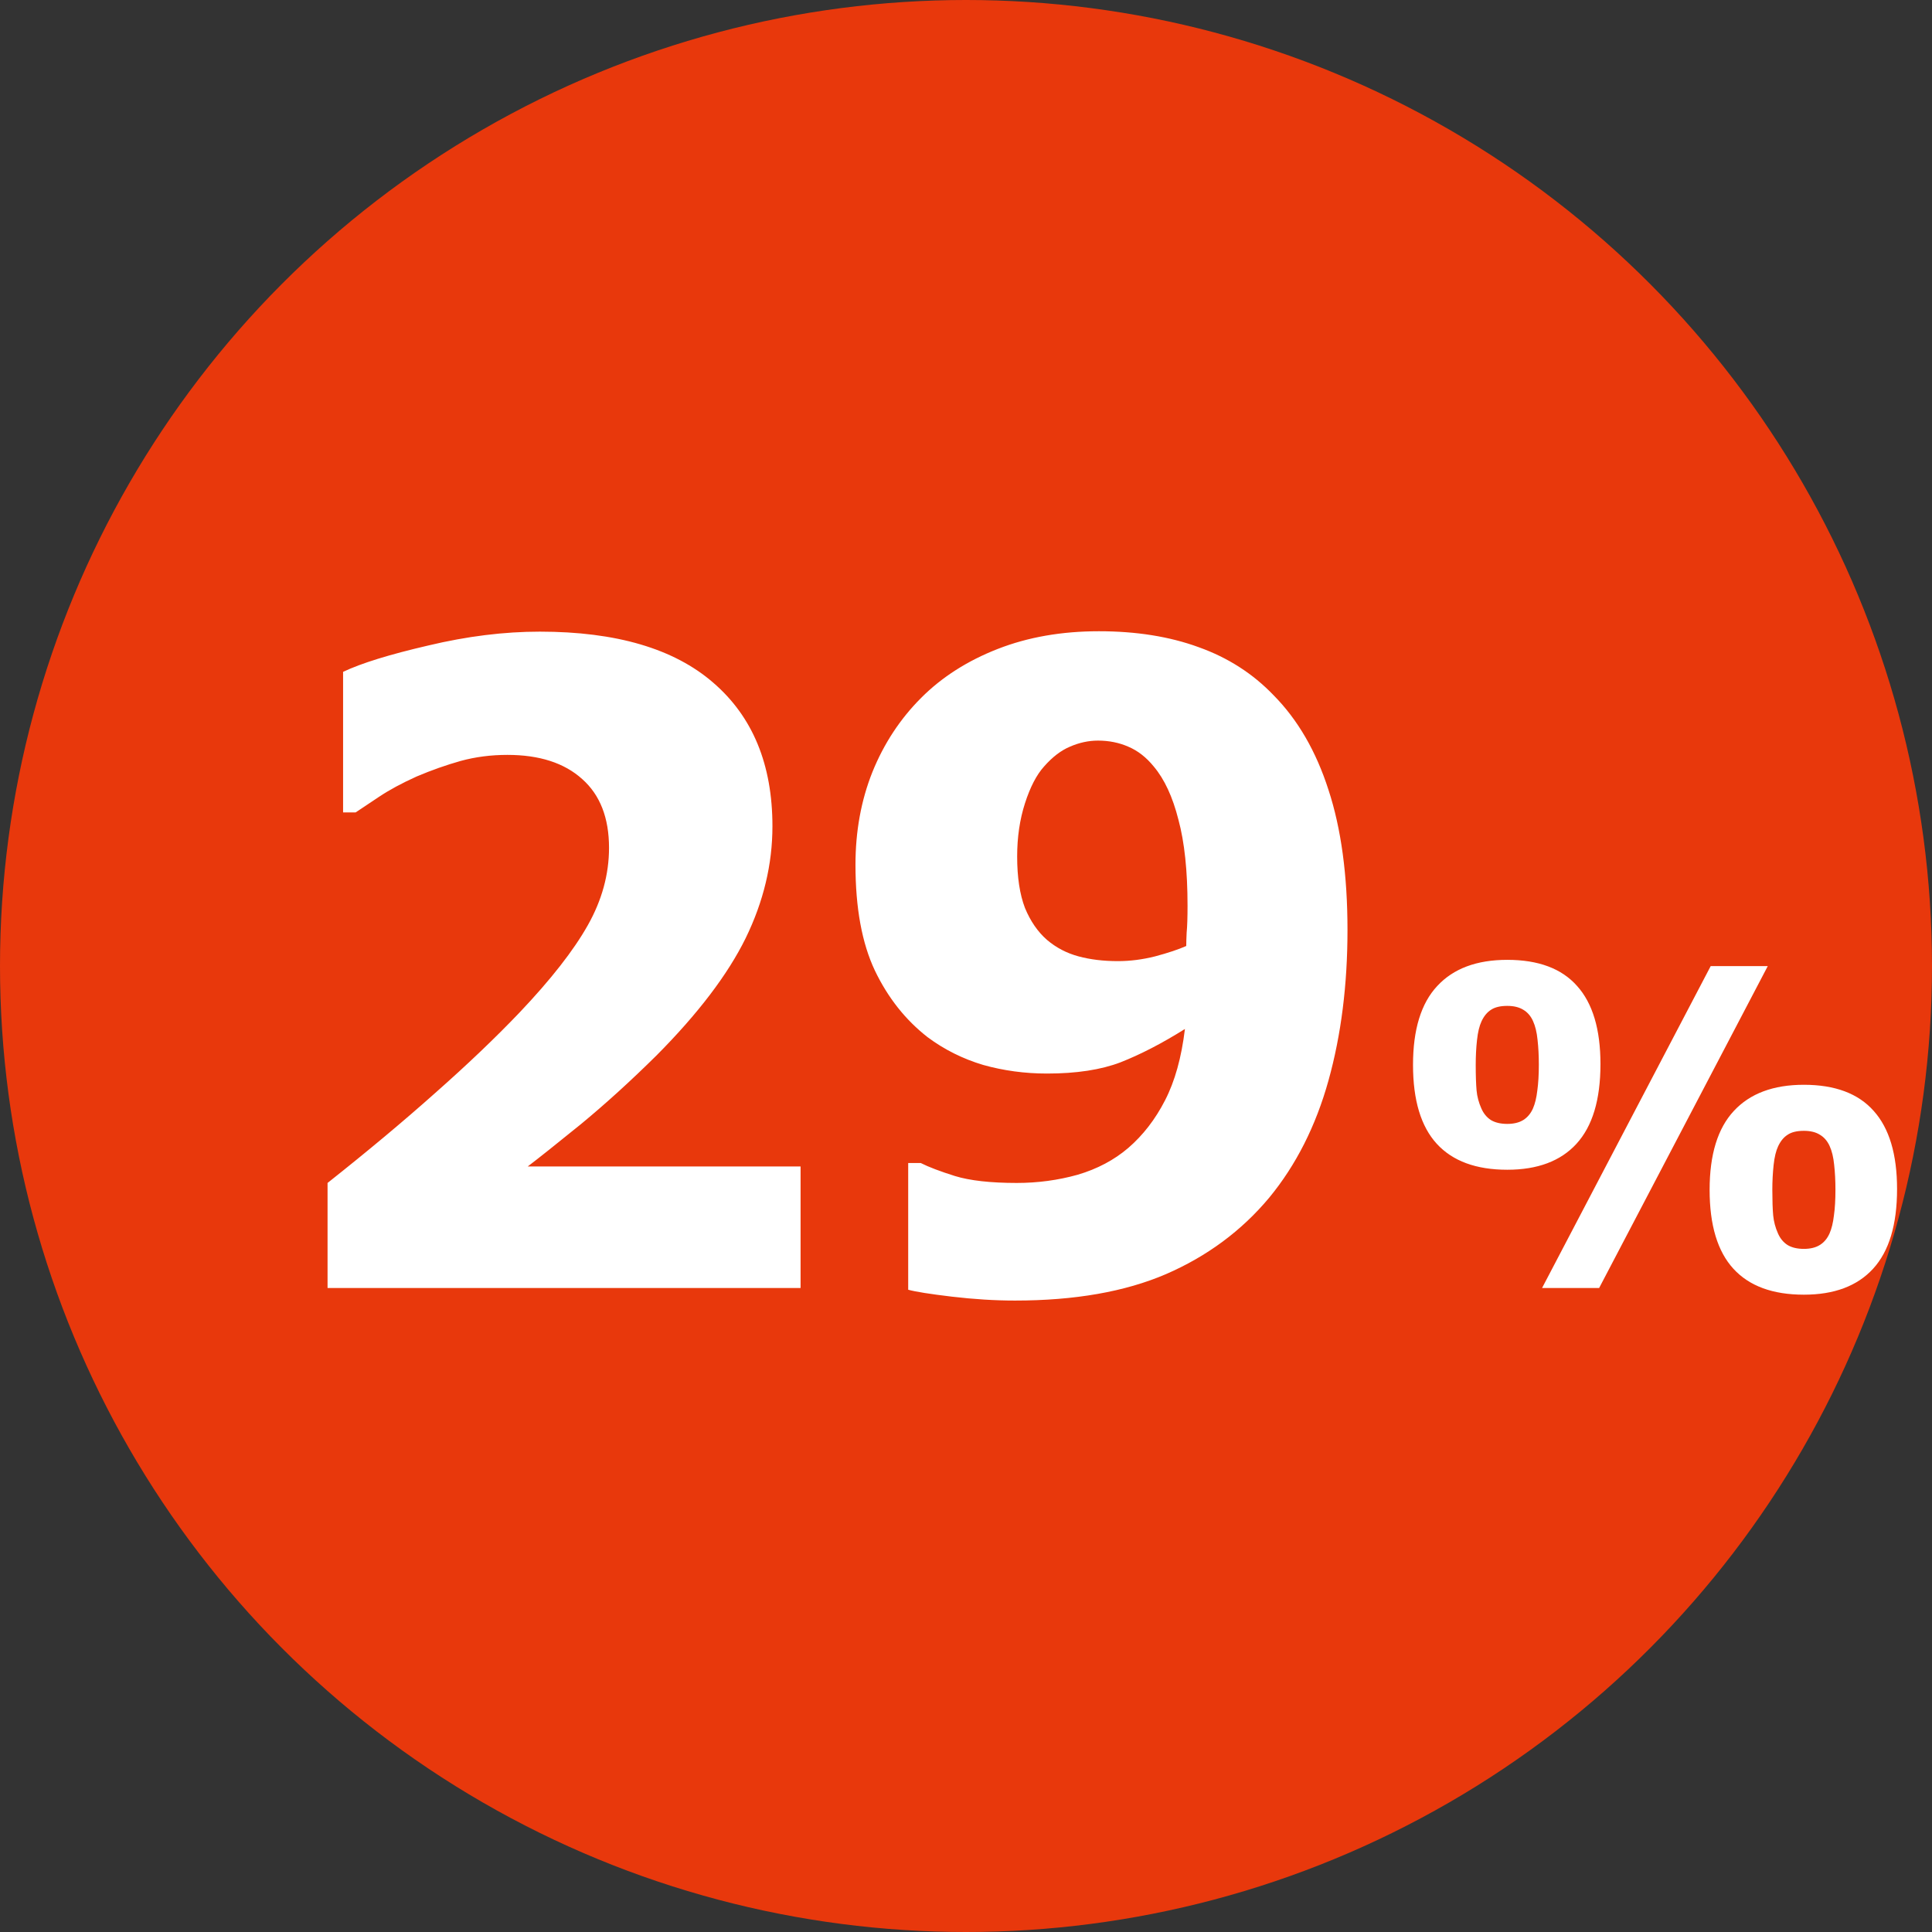 <svg width="48" height="48" viewBox="0 0 48 48" fill="none" xmlns="http://www.w3.org/2000/svg">
<rect x="0" y="0" width="48" height="48" fill="#333333" stroke="none"/>
<circle cx="24" cy="24" r="24" fill="#E8380C"/>
<path d="M19.89 32H8.138V29.39C9.133 28.602 10.025 27.857 10.812 27.155C11.607 26.453 12.306 25.787 12.907 25.157C13.688 24.334 14.254 23.61 14.604 22.987C14.955 22.364 15.131 21.723 15.131 21.064C15.131 20.32 14.909 19.75 14.465 19.356C14.021 18.955 13.401 18.755 12.606 18.755C12.198 18.755 11.812 18.805 11.446 18.905C11.088 19.006 10.723 19.134 10.351 19.292C9.985 19.457 9.674 19.625 9.416 19.797C9.158 19.969 8.965 20.098 8.836 20.184H8.524V16.692C8.976 16.477 9.681 16.259 10.641 16.037C11.6 15.808 12.524 15.693 13.412 15.693C15.31 15.693 16.746 16.116 17.72 16.961C18.701 17.806 19.191 18.995 19.191 20.527C19.191 21.473 18.969 22.4 18.525 23.31C18.081 24.212 17.344 25.182 16.312 26.221C15.668 26.858 15.041 27.427 14.433 27.929C13.824 28.423 13.383 28.774 13.111 28.981H19.89V32ZM33.478 23.105C33.478 24.466 33.321 25.712 33.006 26.844C32.691 27.975 32.2 28.946 31.534 29.755C30.847 30.578 29.991 31.212 28.967 31.656C27.95 32.093 26.7 32.312 25.218 32.312C24.716 32.312 24.194 32.279 23.649 32.215C23.105 32.15 22.744 32.093 22.564 32.043V28.895H22.876C23.076 28.996 23.359 29.103 23.725 29.218C24.097 29.332 24.609 29.39 25.261 29.39C25.784 29.39 26.288 29.322 26.775 29.186C27.262 29.042 27.681 28.82 28.032 28.52C28.398 28.204 28.702 27.811 28.945 27.338C29.189 26.865 29.354 26.274 29.439 25.565C28.866 25.924 28.333 26.199 27.839 26.393C27.352 26.579 26.743 26.672 26.013 26.672C25.461 26.672 24.931 26.6 24.423 26.457C23.922 26.307 23.463 26.078 23.048 25.77C22.496 25.34 22.06 24.788 21.737 24.115C21.415 23.435 21.254 22.558 21.254 21.483C21.254 20.653 21.394 19.886 21.673 19.185C21.959 18.476 22.364 17.86 22.887 17.337C23.402 16.821 24.036 16.417 24.788 16.123C25.54 15.829 26.378 15.683 27.302 15.683C28.233 15.683 29.06 15.815 29.783 16.08C30.506 16.338 31.126 16.735 31.642 17.273C32.243 17.881 32.698 18.665 33.006 19.625C33.321 20.585 33.478 21.745 33.478 23.105ZM29.504 22.504C29.504 21.637 29.429 20.925 29.278 20.366C29.135 19.8 28.931 19.36 28.666 19.045C28.48 18.816 28.269 18.651 28.032 18.551C27.803 18.451 27.552 18.4 27.28 18.4C27.044 18.4 26.811 18.451 26.582 18.551C26.36 18.644 26.145 18.809 25.938 19.045C25.751 19.253 25.594 19.557 25.465 19.958C25.336 20.359 25.271 20.799 25.271 21.279C25.271 21.795 25.336 22.221 25.465 22.558C25.601 22.887 25.784 23.152 26.013 23.352C26.242 23.546 26.503 23.682 26.797 23.761C27.09 23.84 27.416 23.879 27.774 23.879C28.075 23.879 28.383 23.84 28.698 23.761C29.02 23.675 29.278 23.589 29.472 23.503C29.472 23.424 29.475 23.313 29.482 23.17C29.497 23.02 29.504 22.797 29.504 22.504ZM39.763 26.436C39.763 27.324 39.564 27.984 39.166 28.418C38.773 28.847 38.2 29.062 37.448 29.062C36.674 29.062 36.091 28.847 35.697 28.418C35.303 27.988 35.106 27.334 35.106 26.457C35.106 25.58 35.306 24.926 35.708 24.497C36.109 24.063 36.689 23.847 37.448 23.847C38.221 23.847 38.8 24.063 39.183 24.497C39.569 24.926 39.763 25.573 39.763 26.436ZM43.92 24.002L39.73 32H38.312L42.502 24.002H43.92ZM47.132 29.54C47.132 30.428 46.933 31.089 46.536 31.522C46.142 31.952 45.569 32.166 44.817 32.166C44.044 32.166 43.46 31.952 43.066 31.522C42.672 31.092 42.475 30.439 42.475 29.561C42.475 28.684 42.676 28.031 43.077 27.601C43.478 27.168 44.058 26.951 44.817 26.951C45.59 26.951 46.169 27.168 46.552 27.601C46.938 28.031 47.132 28.677 47.132 29.54ZM38.232 26.452C38.232 26.226 38.221 26.02 38.2 25.834C38.182 25.648 38.144 25.492 38.087 25.367C38.03 25.241 37.949 25.148 37.845 25.087C37.741 25.023 37.609 24.991 37.448 24.991C37.276 24.991 37.142 25.023 37.045 25.087C36.948 25.148 36.87 25.243 36.809 25.372C36.755 25.487 36.717 25.642 36.696 25.839C36.674 26.036 36.664 26.242 36.664 26.457C36.664 26.722 36.671 26.933 36.685 27.091C36.699 27.245 36.739 27.393 36.803 27.537C36.857 27.662 36.936 27.759 37.04 27.827C37.147 27.891 37.283 27.923 37.448 27.923C37.609 27.923 37.741 27.891 37.845 27.827C37.949 27.762 38.03 27.666 38.087 27.537C38.137 27.422 38.173 27.275 38.194 27.096C38.219 26.917 38.232 26.702 38.232 26.452ZM45.601 29.556C45.601 29.331 45.59 29.125 45.569 28.939C45.551 28.752 45.513 28.596 45.456 28.471C45.399 28.346 45.318 28.253 45.214 28.192C45.111 28.127 44.978 28.095 44.817 28.095C44.645 28.095 44.511 28.127 44.414 28.192C44.317 28.253 44.239 28.348 44.178 28.477C44.124 28.591 44.086 28.747 44.065 28.944C44.044 29.141 44.033 29.347 44.033 29.561C44.033 29.826 44.04 30.038 44.054 30.195C44.069 30.349 44.108 30.498 44.172 30.641C44.226 30.766 44.305 30.863 44.409 30.931C44.516 30.996 44.652 31.028 44.817 31.028C44.978 31.028 45.111 30.996 45.214 30.931C45.318 30.867 45.399 30.77 45.456 30.641C45.506 30.526 45.542 30.38 45.563 30.201C45.589 30.022 45.601 29.807 45.601 29.556Z" fill="white"/>
</svg>

